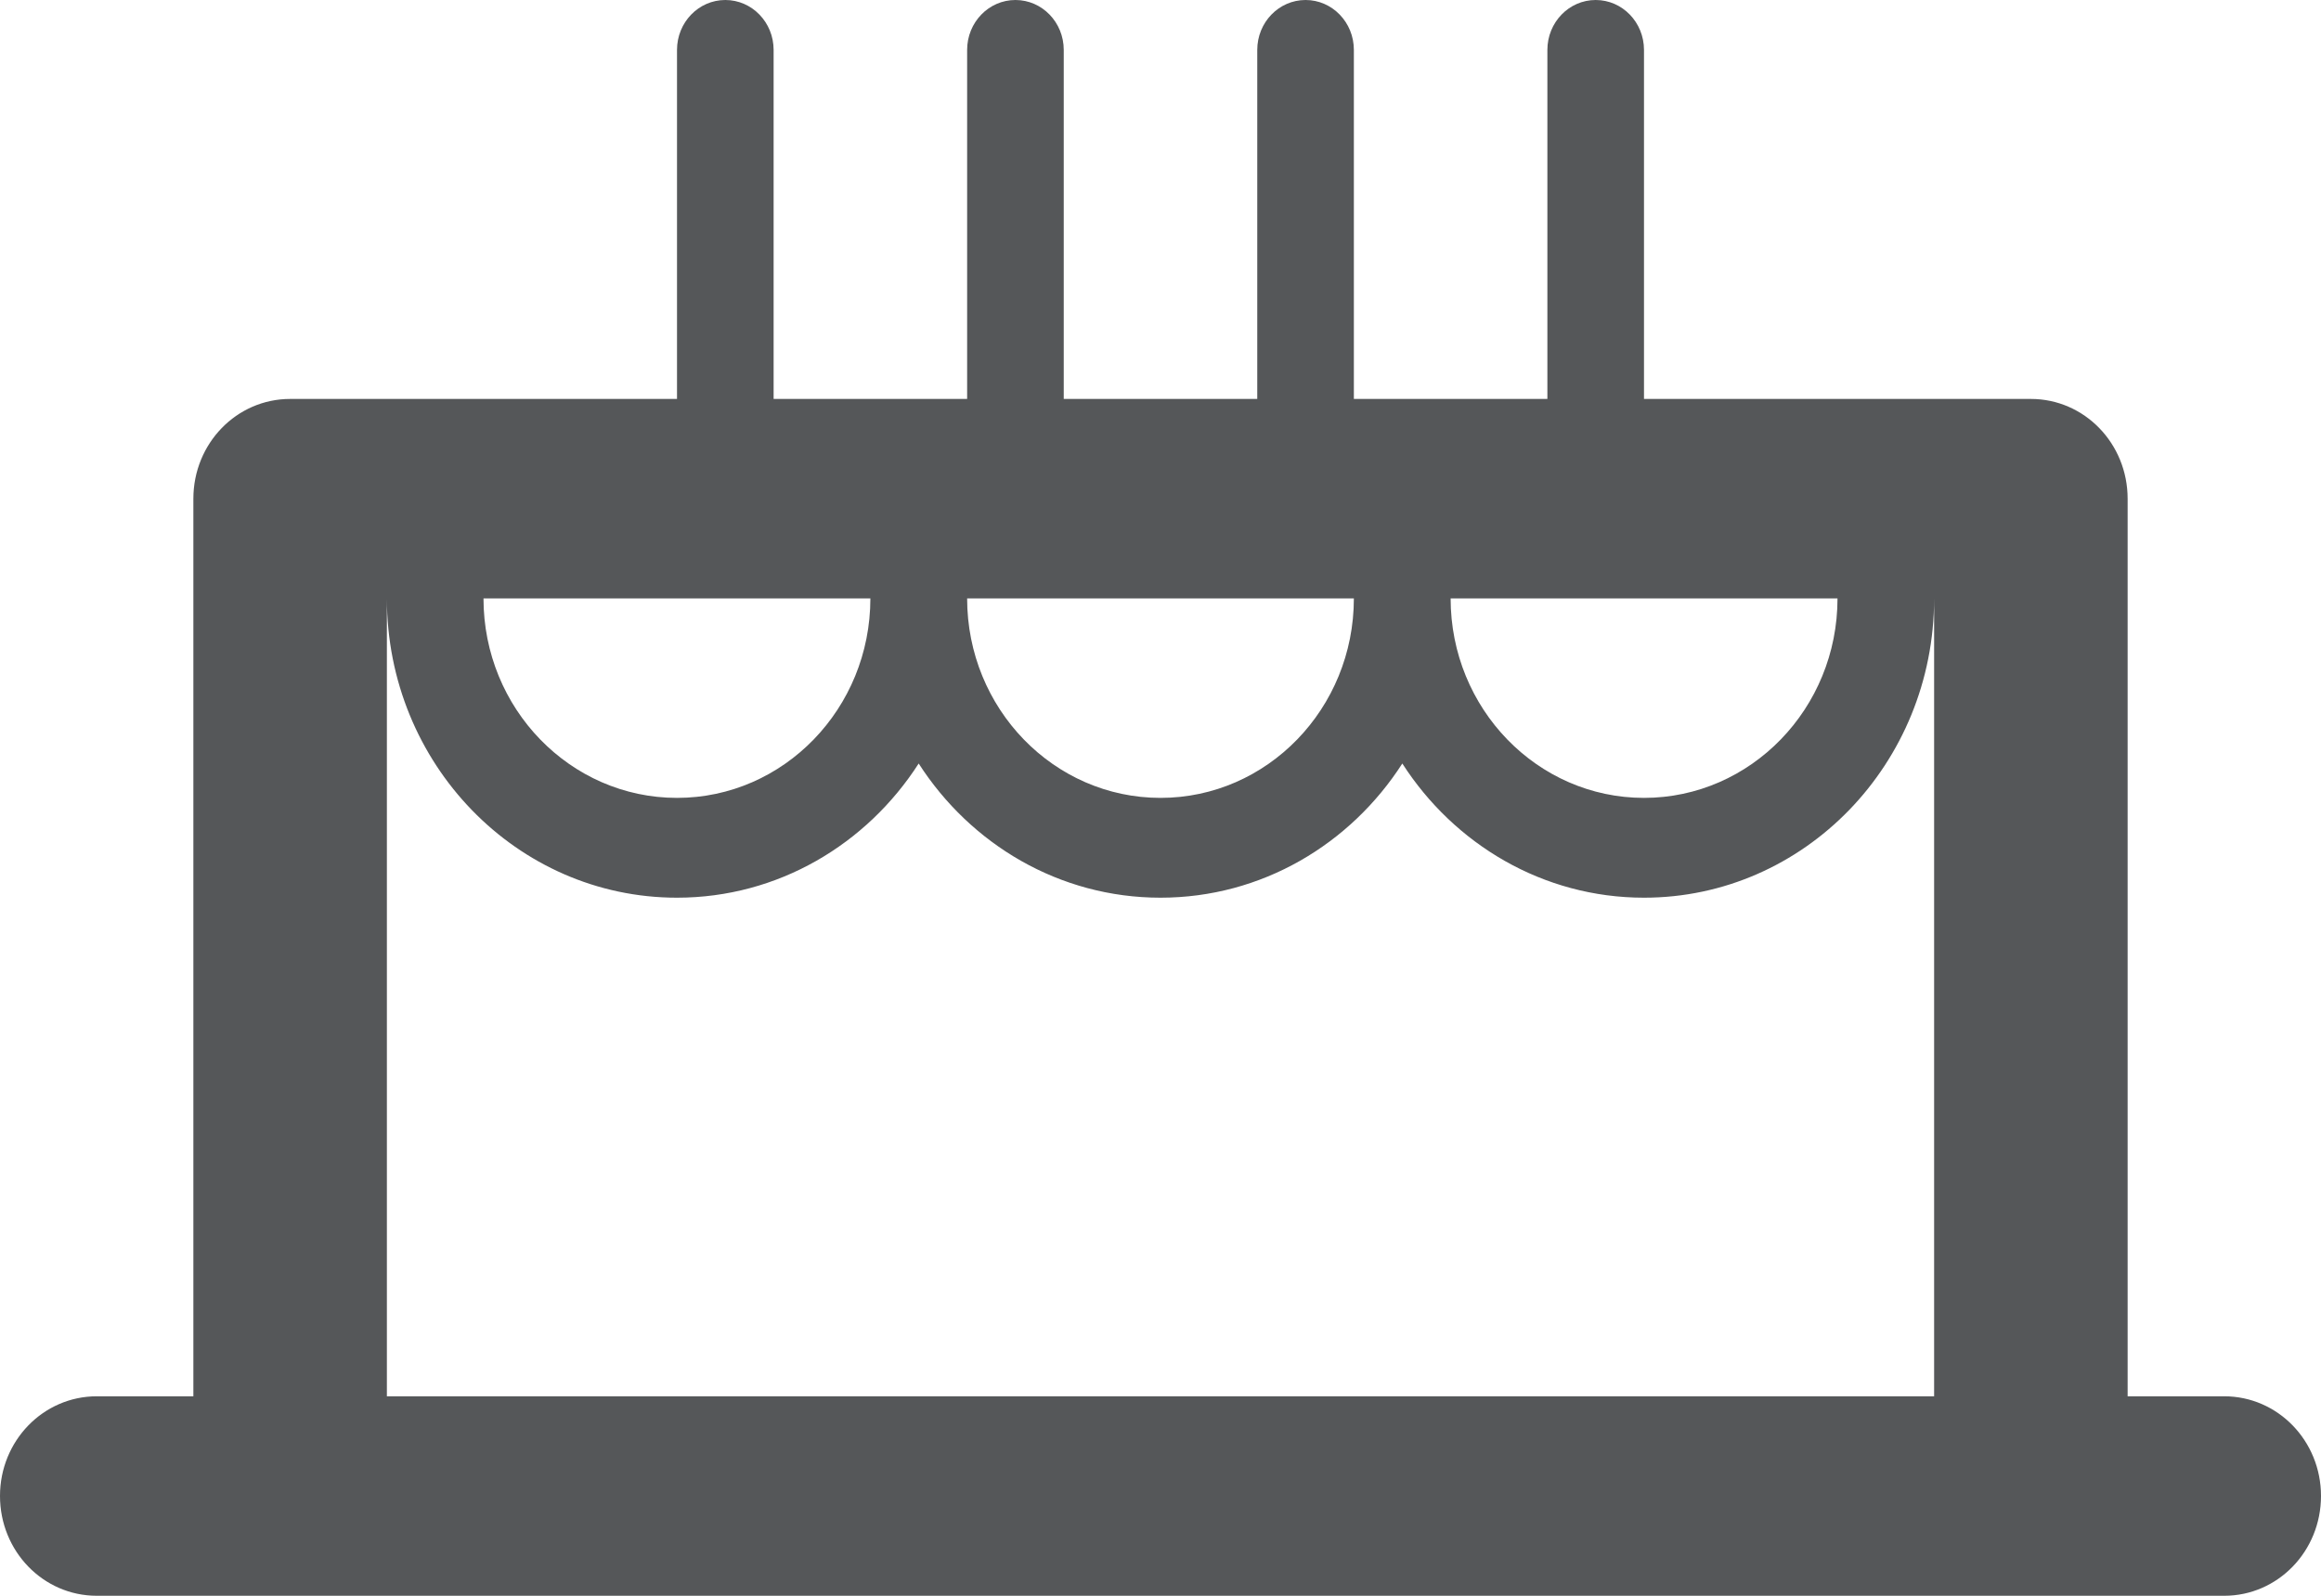 <?xml version="1.0" encoding="UTF-8" standalone="no"?>
<svg width="16px" height="11px" viewBox="0 0 16 11" version="1.1" xmlns="http://www.w3.org/2000/svg" xmlns:xlink="http://www.w3.org/1999/xlink" xmlns:sketch="http://www.bohemiancoding.com/sketch/ns">
    <!-- Generator: Sketch 3.0.4 (8053) - http://www.bohemiancoding.com/sketch -->
    <title>Shape</title>
    <desc>Created with Sketch.</desc>
    <defs></defs>
    <g id="Page-1" stroke="none" stroke-width="1" fill="none" fill-rule="evenodd" sketch:type="MSPage">
        <g id="Artboard-1" sketch:type="MSArtboardGroup" transform="translate(-315, -250)" fill="#555759">
            <g id="Group-2" sketch:type="MSLayerGroup" transform="translate(305, 197)">
                <path d="M24.667,62.625 L24.667,56.438 C24.667,56.057 24.369,55.75 24,55.75 L23.333,55.75 C23.333,55.75 23.035,55.75 22.667,55.75 L21.333,55.75 L21.333,53.344 C21.333,53.154 21.184,53 21,53 C20.816,53 20.667,53.154 20.667,53.344 L20.667,55.75 L19.333,55.75 L19.333,53.344 C19.333,53.154 19.184,53 19,53 C18.816,53 18.667,53.154 18.667,53.344 L18.667,55.75 L17.333,55.75 L17.333,53.344 C17.333,53.154 17.184,53 17,53 C16.816,53 16.667,53.154 16.667,53.344 L16.667,55.75 L15.333,55.75 L15.333,53.344 C15.333,53.154 15.184,53 15,53 C14.816,53 14.667,53.154 14.667,53.344 L14.667,55.75 L13.333,55.75 C12.965,55.75 12.667,55.75 12.667,55.75 L12,55.75 C11.631,55.75 11.333,56.057 11.333,56.438 L11.333,62.625 L10.667,62.625 C10.298,62.625 10,62.932 10,63.312 C10,63.693 10.298,64 10.667,64 L12,64 L24,64 L25.333,64 C25.702,64 26,63.693 26,63.312 C26,62.932 25.702,62.625 25.333,62.625 L24.667,62.625 Z M22.667,57.125 C22.667,57.884 22.069,58.5 21.333,58.5 C20.597,58.5 20,57.884 20,57.125 L22.667,57.125 L22.667,57.125 Z M19.333,57.125 C19.333,57.884 18.736,58.5 18,58.5 C17.264,58.5 16.667,57.884 16.667,57.125 L19.333,57.125 L19.333,57.125 Z M16,57.125 C16,57.884 15.403,58.5 14.667,58.5 C13.931,58.5 13.333,57.884 13.333,57.125 L16,57.125 L16,57.125 Z M12.667,62.625 L12.667,57.125 C12.667,58.264 13.562,59.188 14.667,59.188 C15.363,59.188 15.975,58.82 16.333,58.263 C16.691,58.82 17.303,59.188 18,59.188 C18.697,59.188 19.309,58.82 19.667,58.263 C20.025,58.82 20.637,59.188 21.333,59.188 C22.438,59.188 23.333,58.264 23.333,57.125 L23.333,62.625 L12.667,62.625 L12.667,62.625 Z" id="Shape" sketch:type="MSShapeGroup"></path>
            </g>
        </g>
    </g>
</svg>